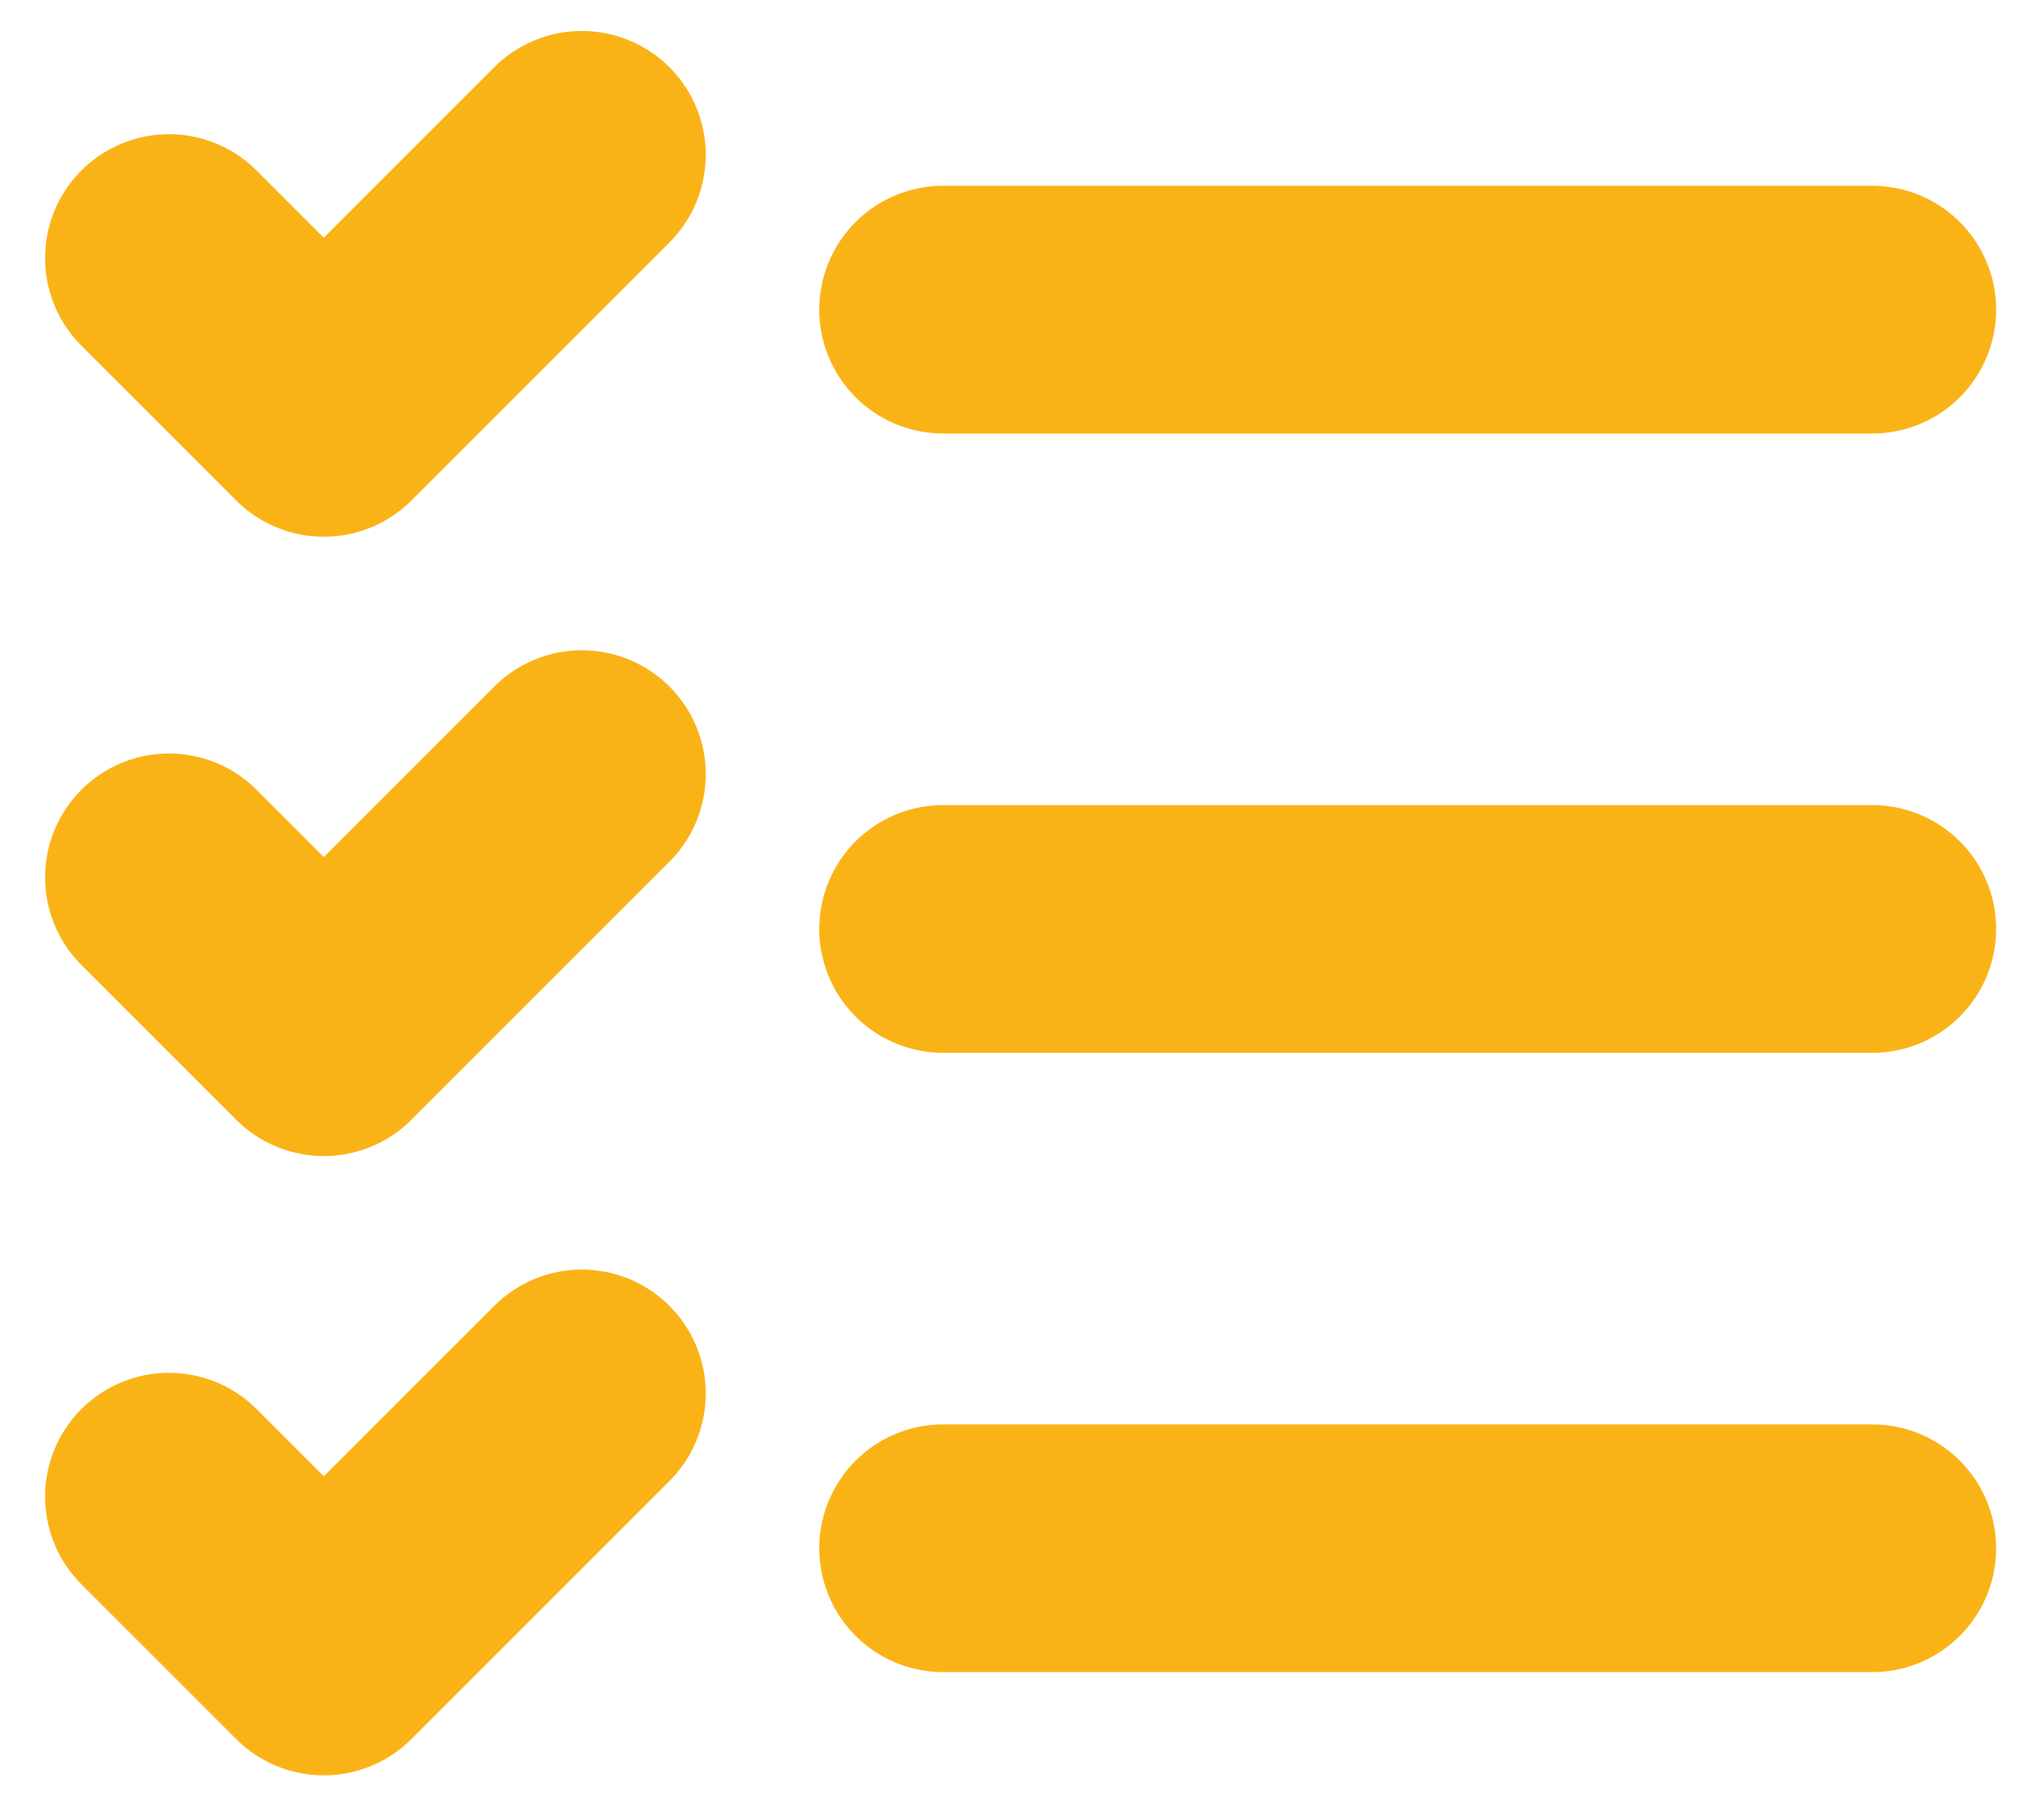 <svg width="33" height="29" viewBox="0 0 33 29" fill="none" xmlns="http://www.w3.org/2000/svg">
<path d="M2.728 4.167L5.228 6.667L9.394 2.5M2.728 14.167L5.228 16.667L9.394 12.5M2.728 24.167L5.228 26.667L9.394 22.5M15.227 5H30.227M15.227 15H30.227M15.227 25H30.227" stroke="#FAB317" stroke-width="4" stroke-linecap="round" stroke-linejoin="round"/>
</svg>
